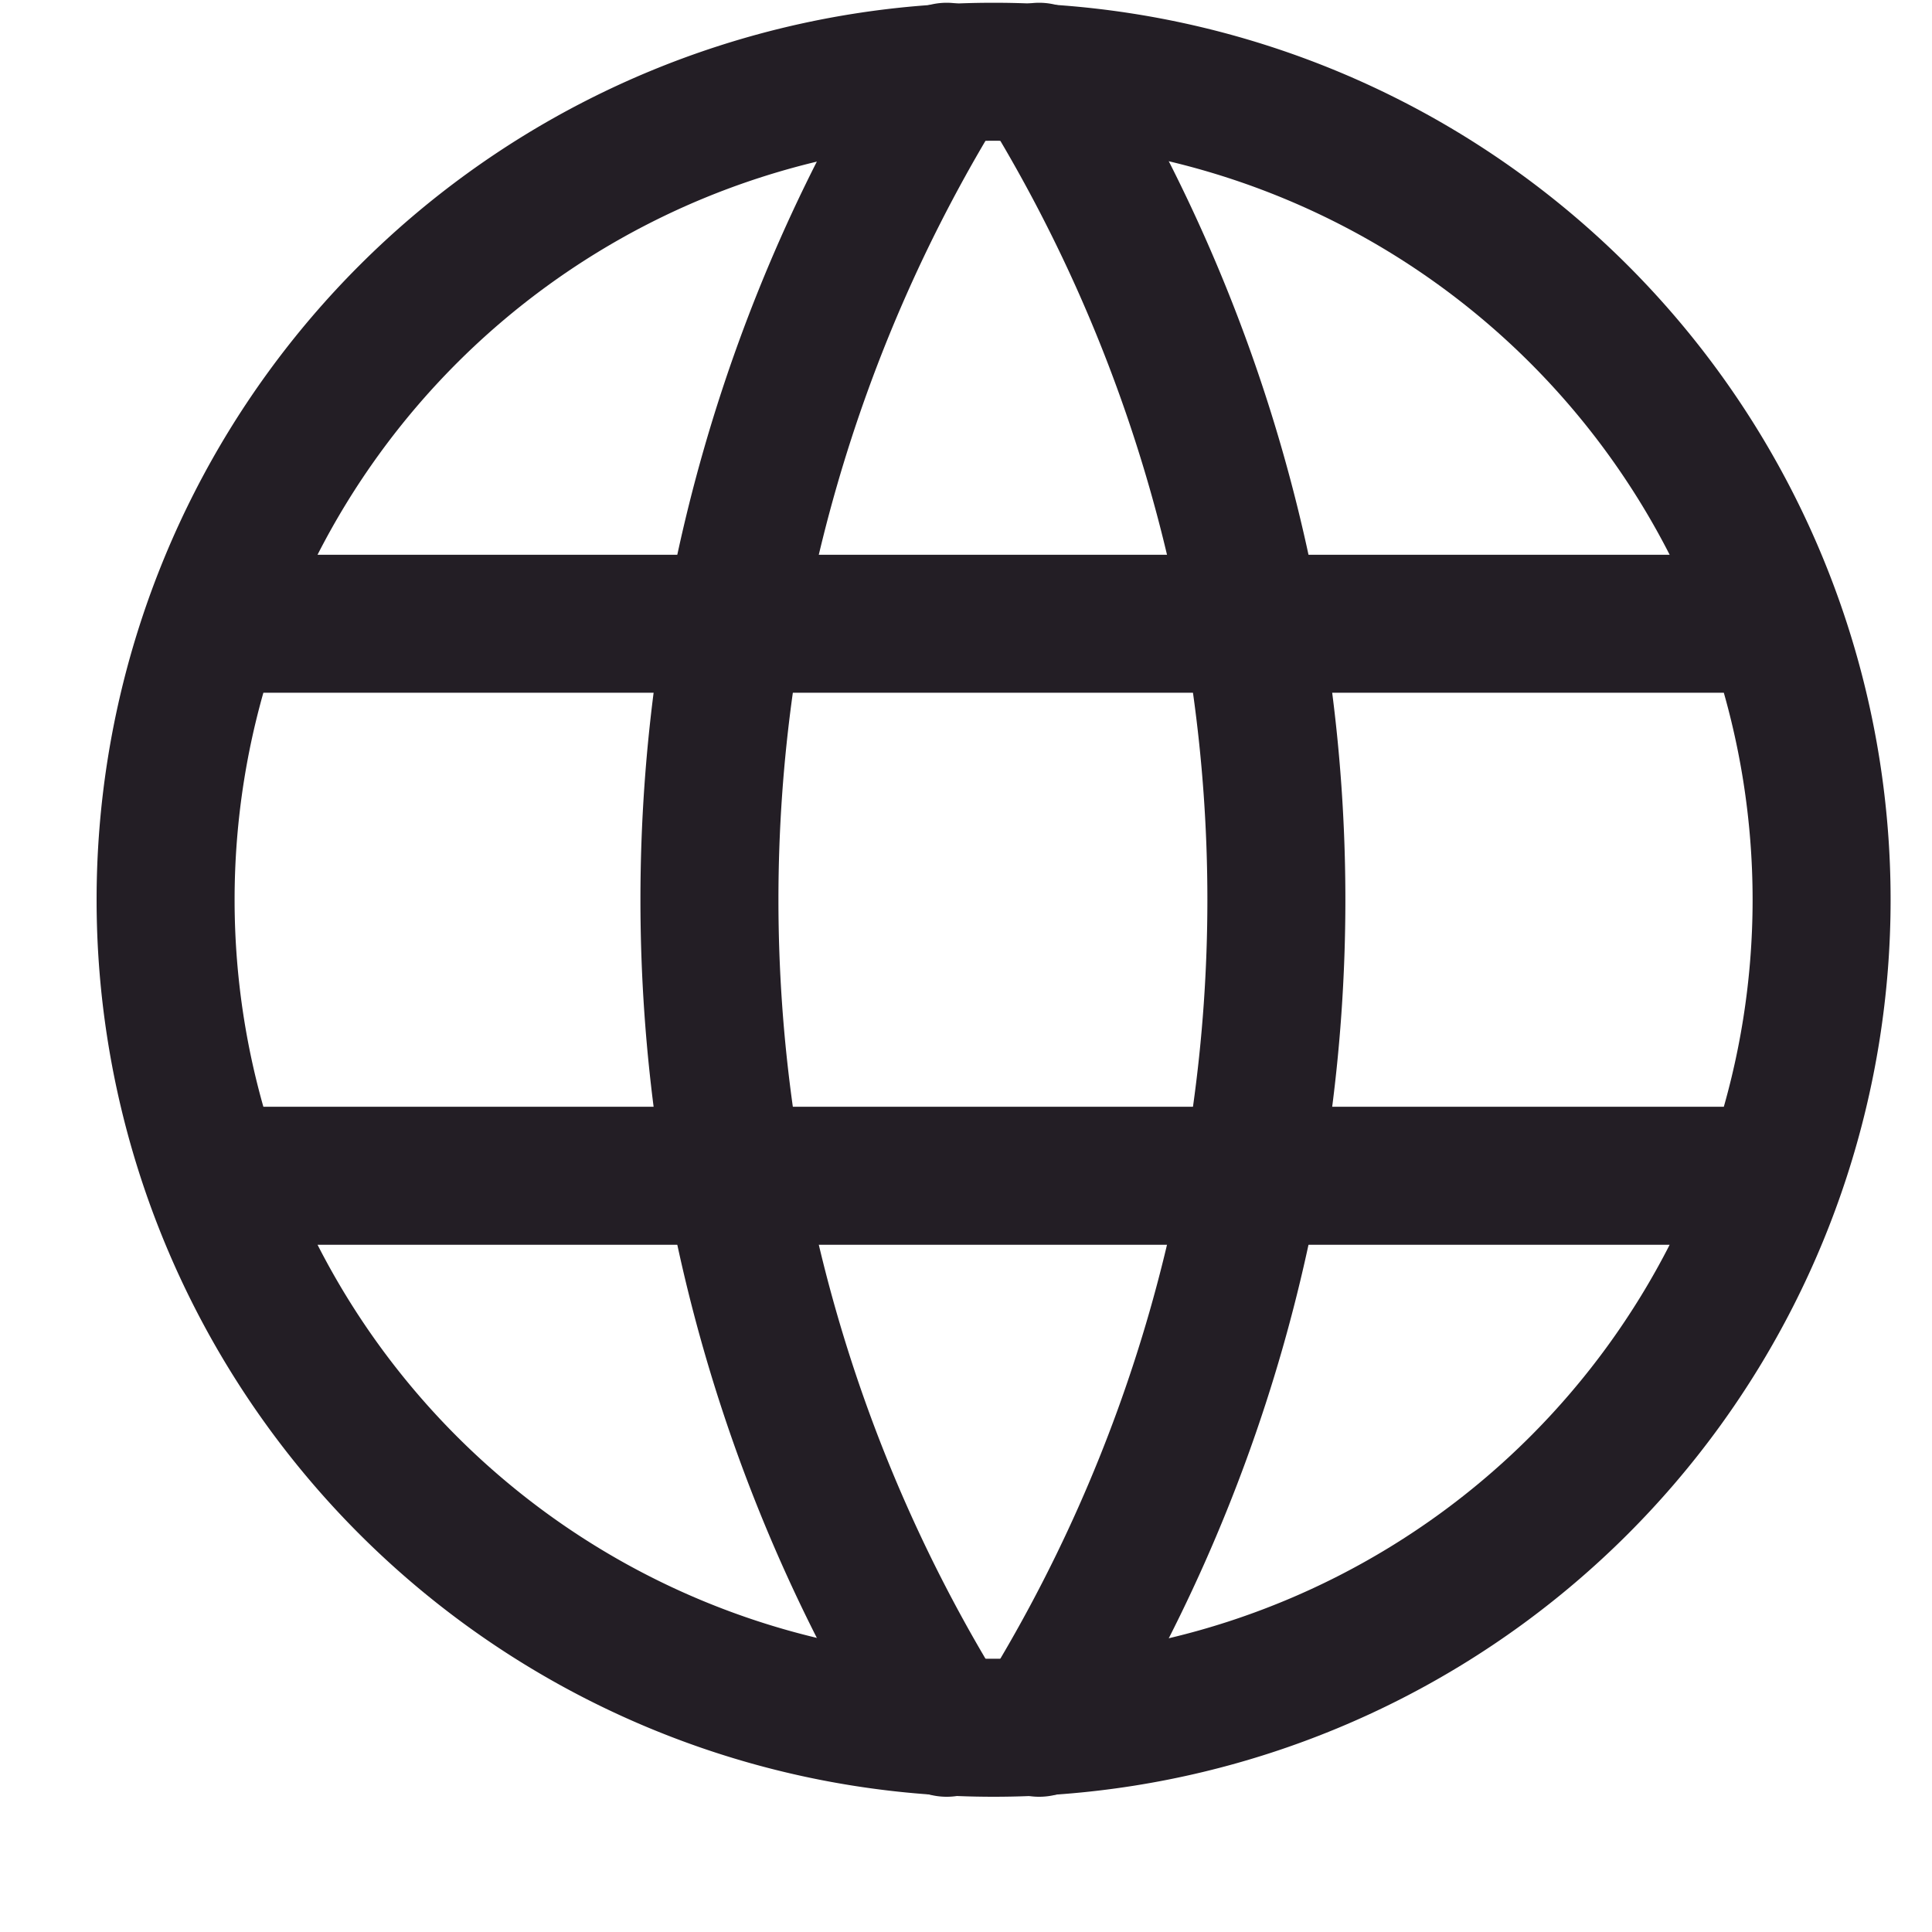 <svg xmlns="http://www.w3.org/2000/svg" width="14" height="14" fill="none" viewBox="0 0 14 14"><path stroke="#231E25" stroke-linecap="round" stroke-linejoin="round" d="M1.6 4.52h11.2m-11.2 4h11.2m-11.6-2a6 6 0 1 0 12 0 6 6 0 0 0-12 0Z"/><path stroke="#231E25" stroke-linecap="round" stroke-linejoin="round" d="M6.86.52a11.33 11.33 0 0 0 0 12m.67-12a11.33 11.33 0 0 1 0 12"/></svg>
